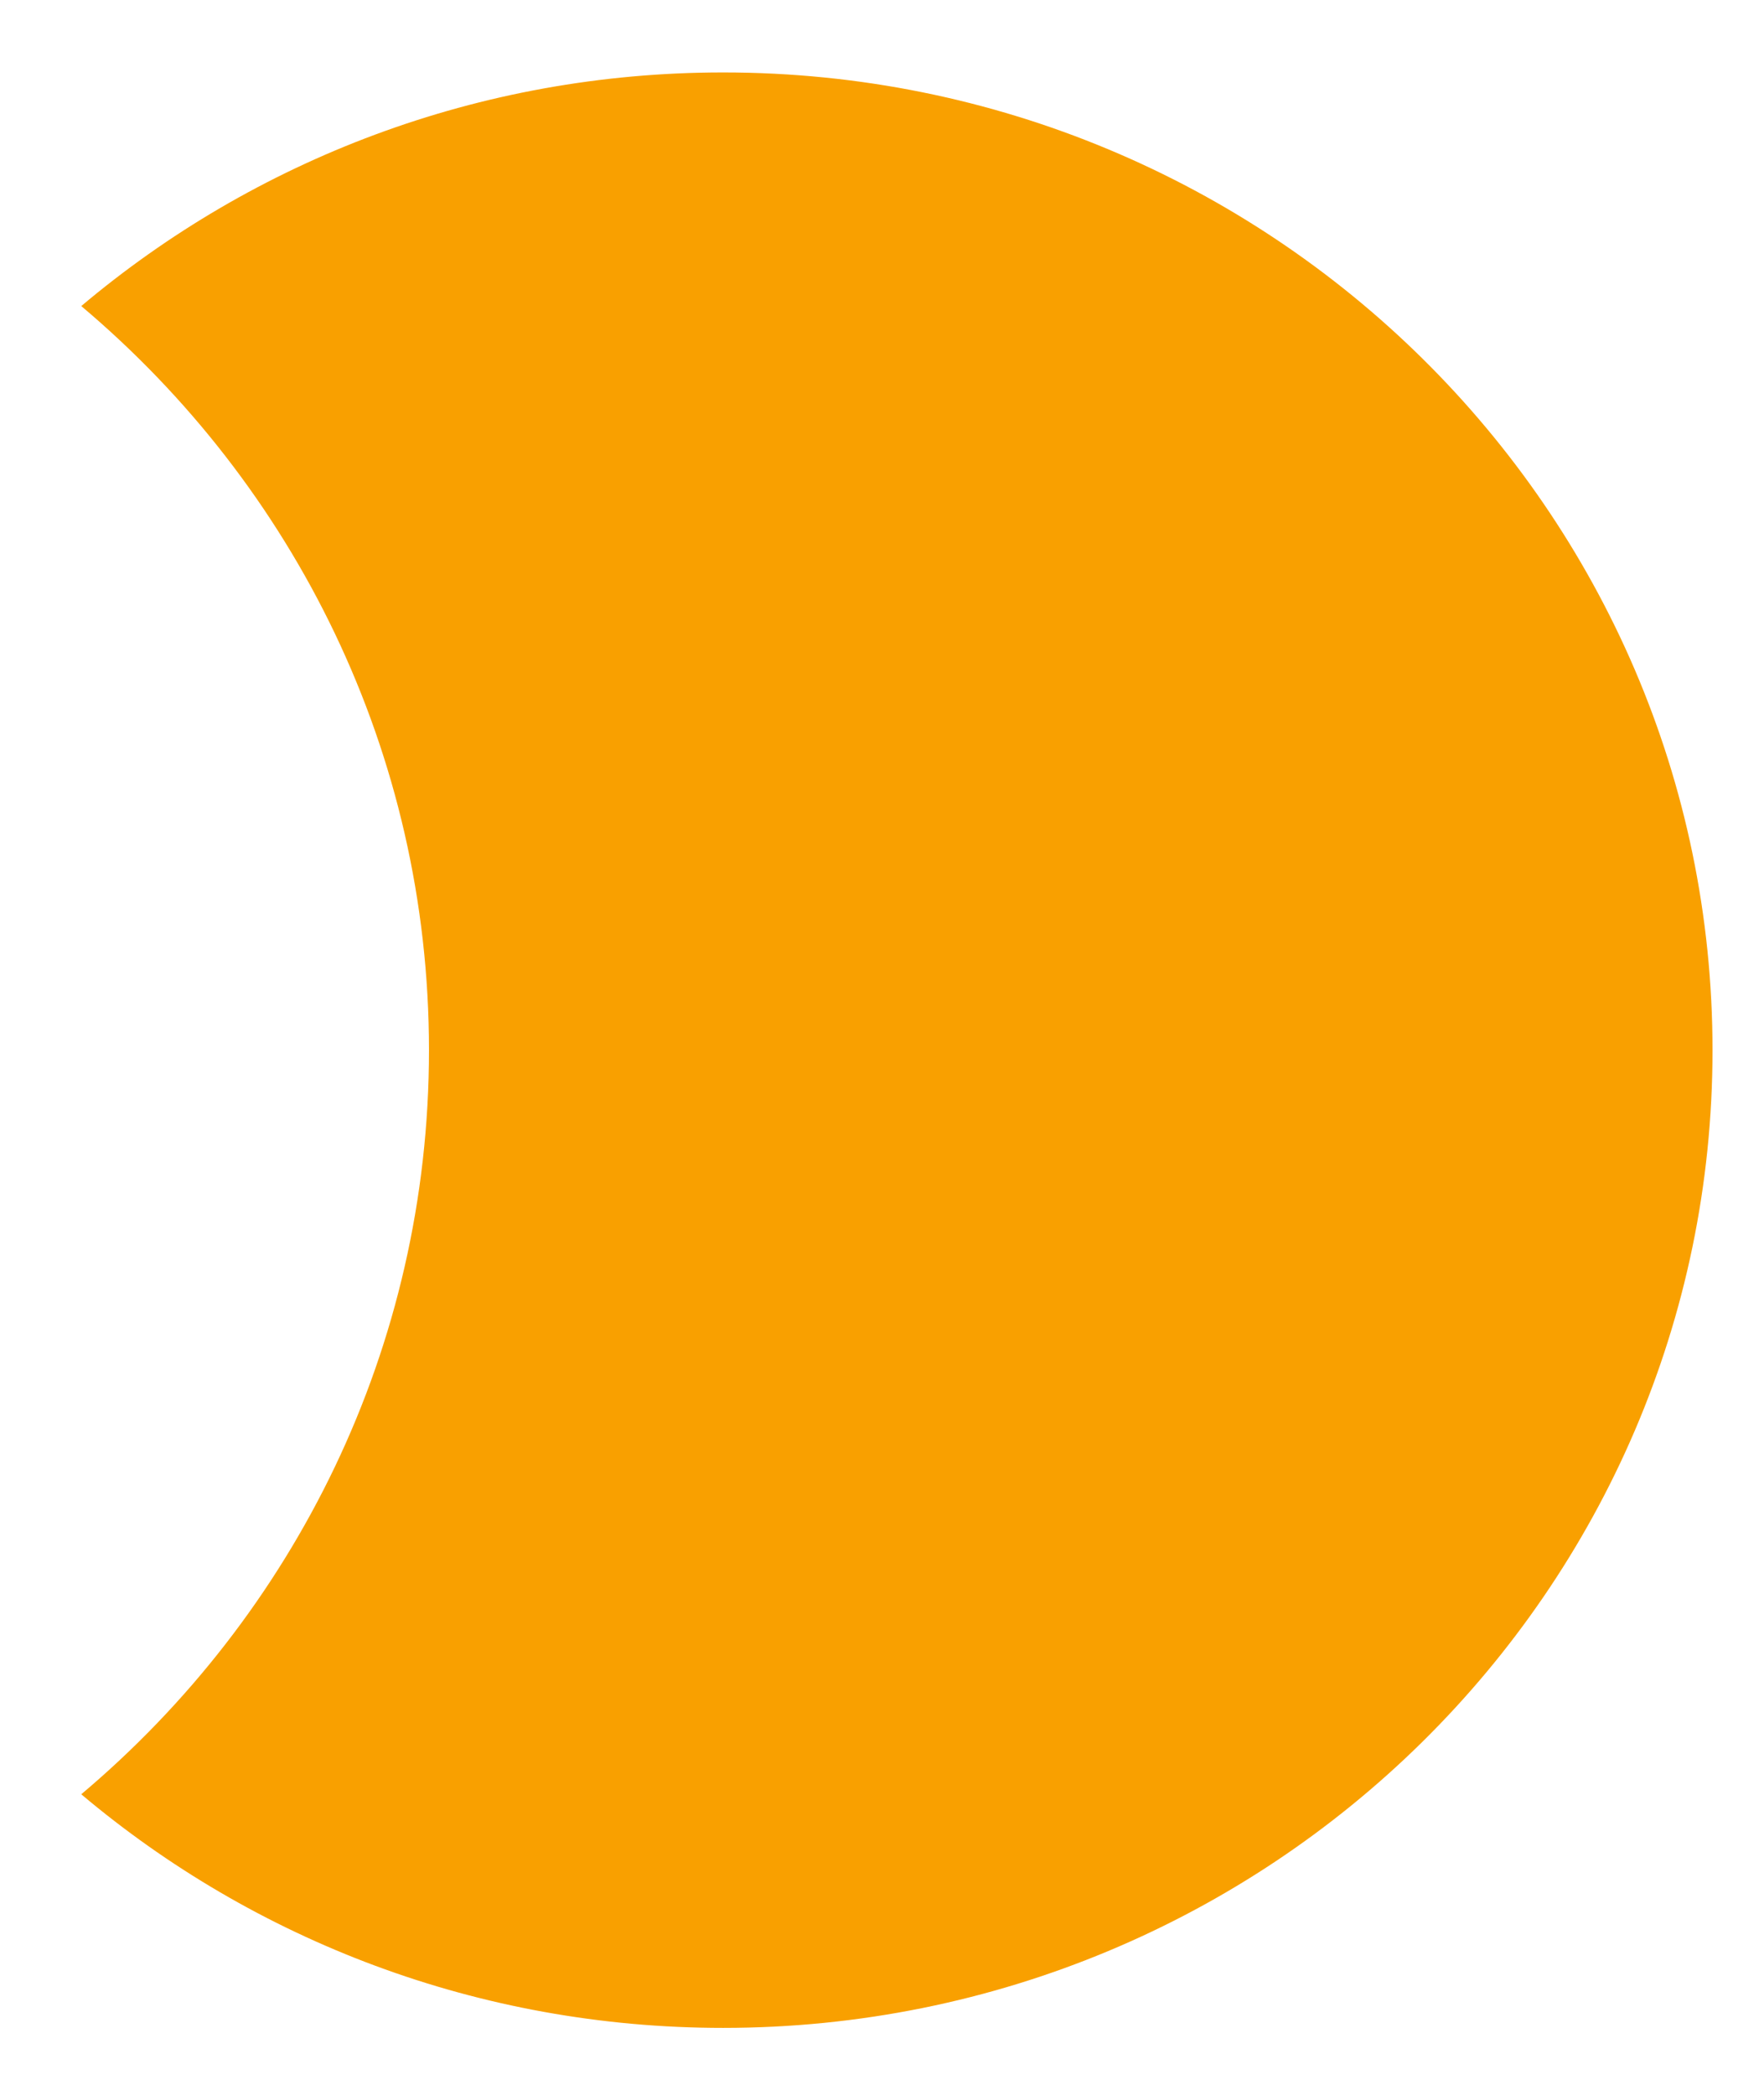 <svg width="16" height="19" viewBox="0 0 16 19" fill="none" xmlns="http://www.w3.org/2000/svg">
<path fill-rule="evenodd" clip-rule="evenodd" d="M0.737 16.274C2.667 14.648 3.891 12.228 3.891 9.525C3.891 6.822 2.667 4.402 0.737 2.776C2.304 1.455 4.337 0.657 6.559 0.657C11.515 0.657 15.533 4.628 15.533 9.525C15.533 14.422 11.515 18.393 6.559 18.393C4.337 18.393 2.304 17.595 0.737 16.274Z" fill="#F9A000"/>
</svg>
